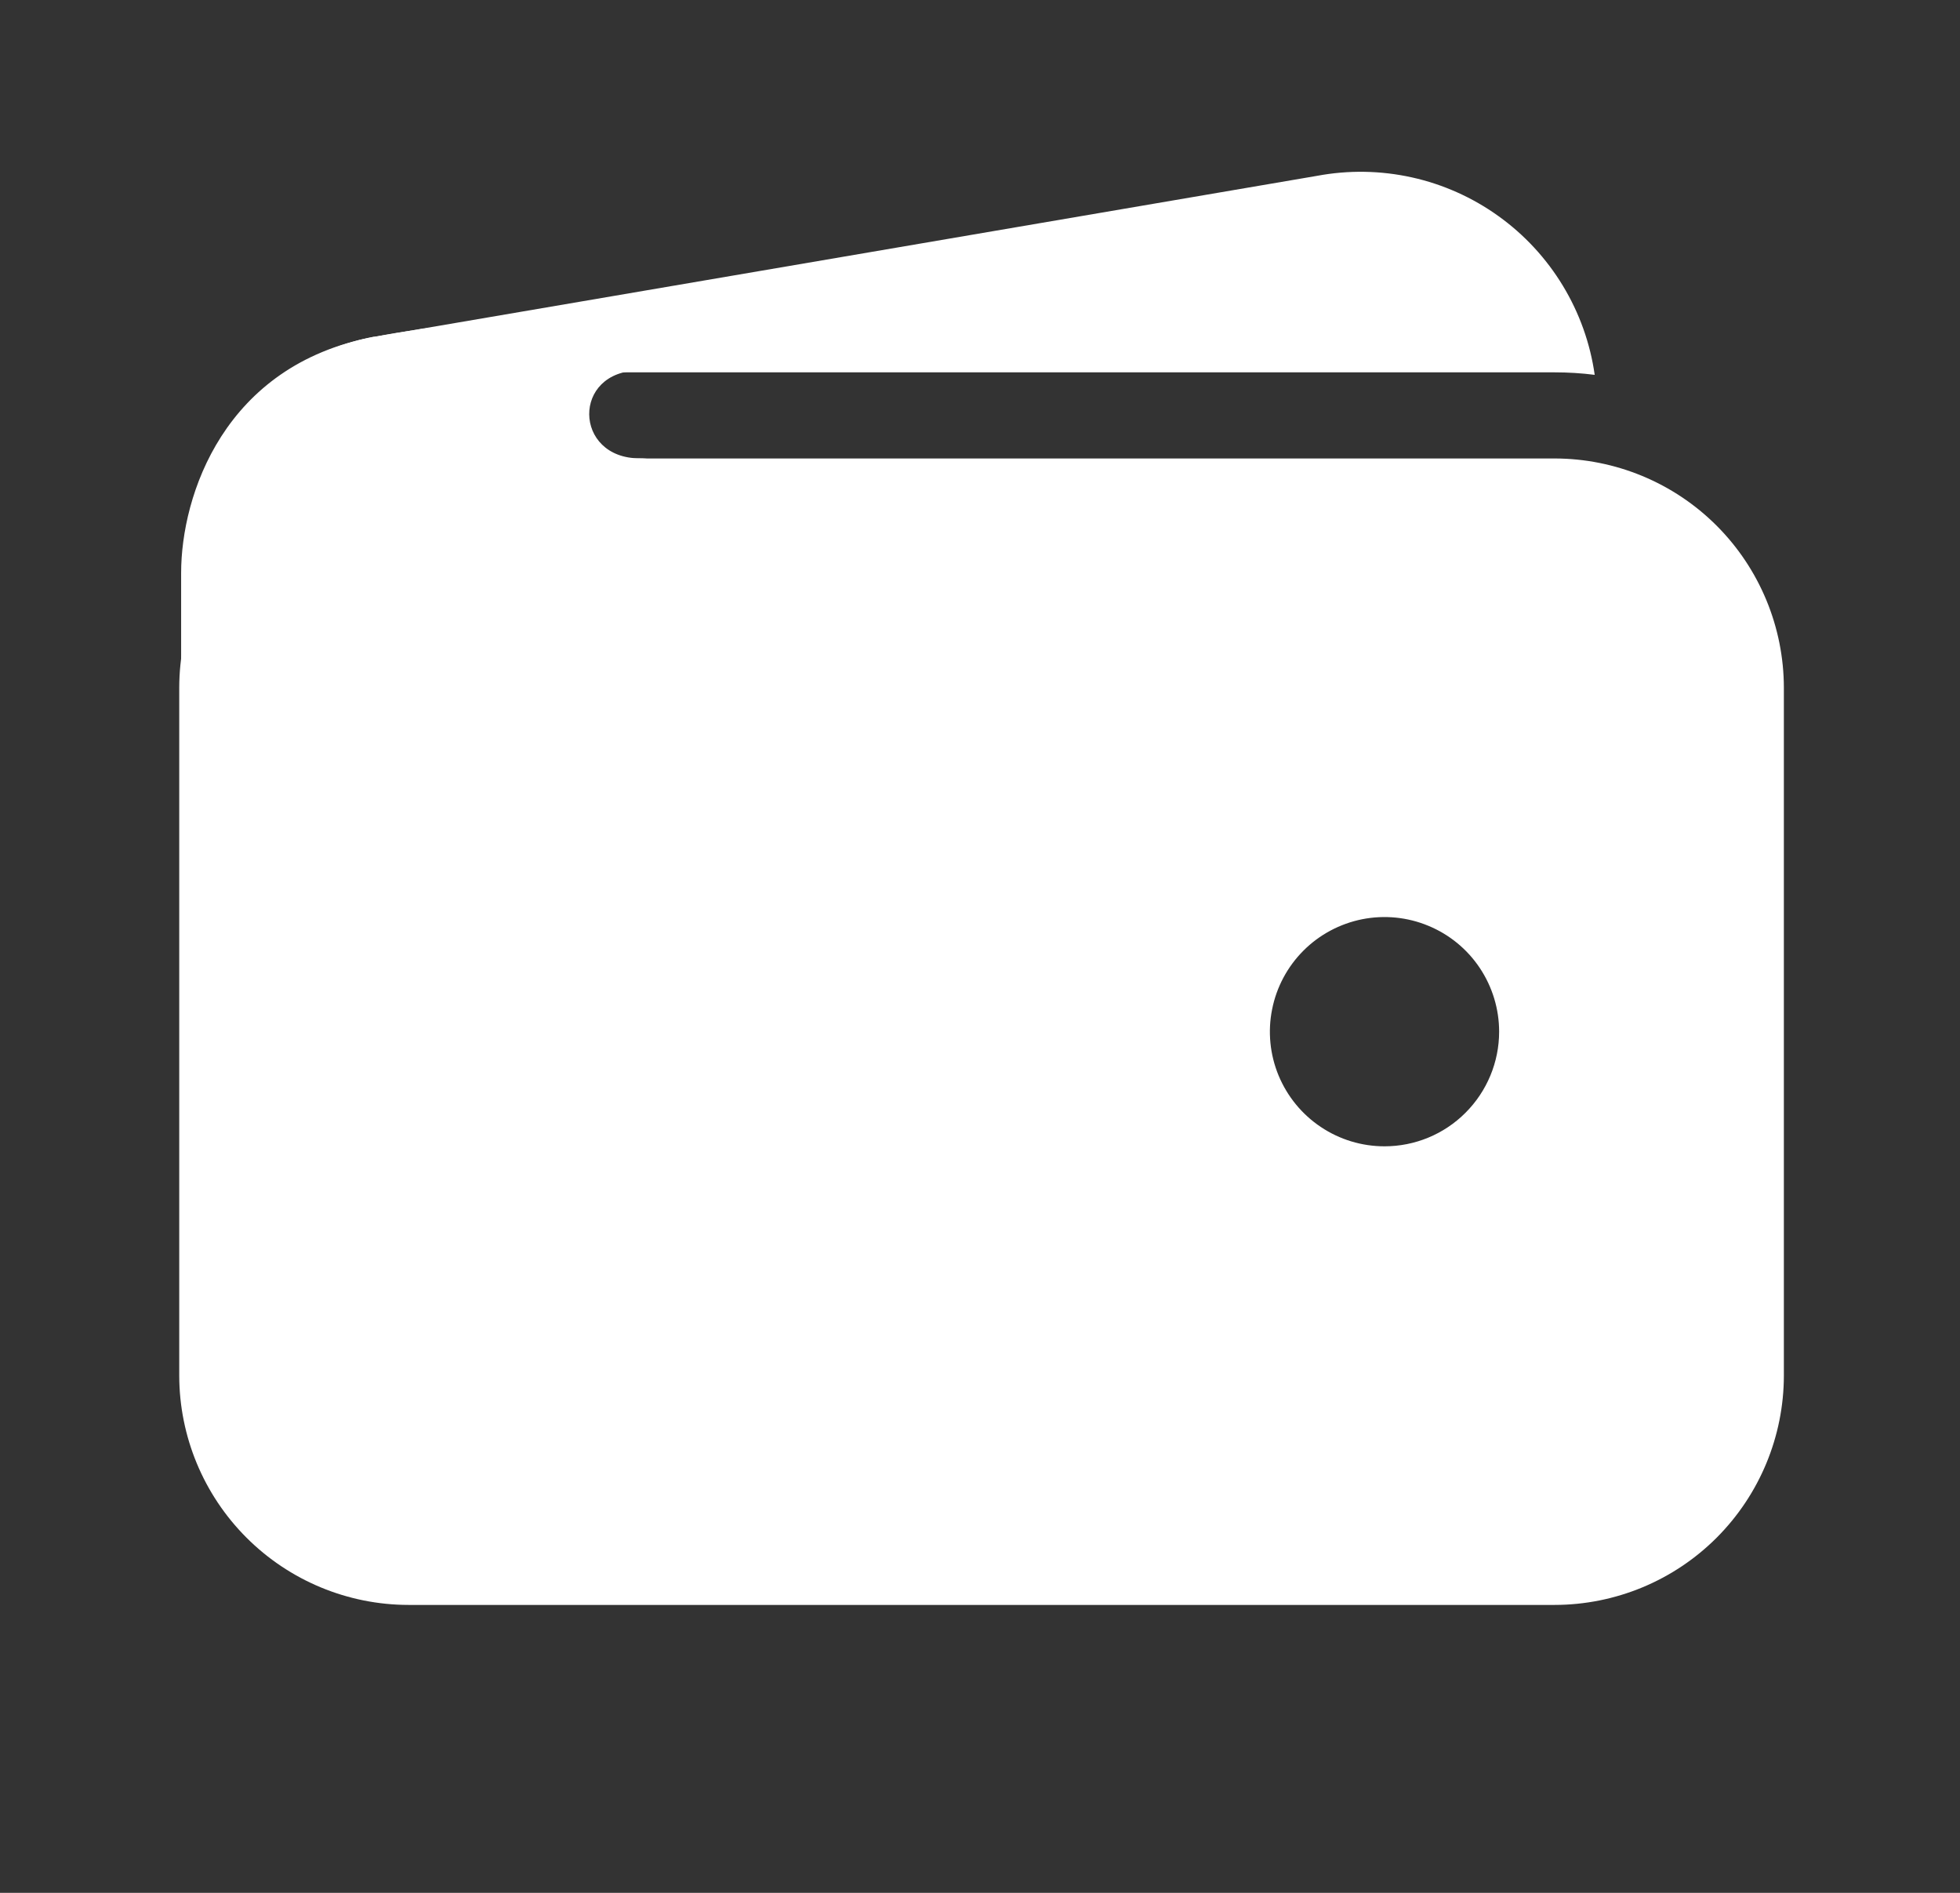 <svg width="29" height="28" viewBox="0 0 29 28" fill="none" xmlns="http://www.w3.org/2000/svg">
<rect x="0" y="0" width="29" height="28" fill="#333333" stroke="none"/>
<path d="M6.044 5.508H23.003C23.201 5.508 23.399 5.52 23.595 5.545C23.529 5.078 23.368 4.629 23.123 4.225C22.878 3.821 22.554 3.471 22.17 3.196C21.787 2.921 21.351 2.726 20.89 2.624C20.429 2.522 19.952 2.514 19.488 2.601L5.541 4.982H5.525C4.65 5.149 3.871 5.645 3.349 6.367C4.136 5.807 5.078 5.507 6.044 5.508Z" fill="white"/>
<path d="M23.002 6.782H6.044C5.145 6.783 4.283 7.141 3.647 7.777C3.011 8.413 2.653 9.275 2.652 10.174V20.349C2.653 21.248 3.011 22.11 3.647 22.746C4.283 23.382 5.145 23.74 6.044 23.741H23.002C23.902 23.74 24.764 23.382 25.4 22.746C26.035 22.11 26.393 21.248 26.394 20.349V10.174C26.393 9.275 26.035 8.413 25.4 7.777C24.764 7.141 23.902 6.783 23.002 6.782ZM20.485 16.957C20.15 16.957 19.822 16.858 19.543 16.671C19.264 16.485 19.047 16.22 18.918 15.91C18.79 15.601 18.756 15.259 18.822 14.931C18.887 14.602 19.049 14.299 19.286 14.062C19.523 13.825 19.825 13.664 20.154 13.598C20.483 13.533 20.824 13.566 21.134 13.695C21.444 13.823 21.709 14.04 21.895 14.319C22.081 14.598 22.181 14.926 22.181 15.261C22.181 15.711 22.002 16.142 21.684 16.46C21.366 16.779 20.935 16.957 20.485 16.957Z" fill="white"/>
<path d="M2.68 13.748V8.475C2.68 7.327 3.316 5.402 5.523 4.985C7.396 4.633 9.251 4.633 9.251 4.633C9.251 4.633 10.47 5.481 9.463 5.481C8.456 5.481 8.483 6.78 9.463 6.78C10.443 6.78 9.463 8.025 9.463 8.025L5.515 12.503L2.68 13.748Z" fill="white"/>
</svg>
